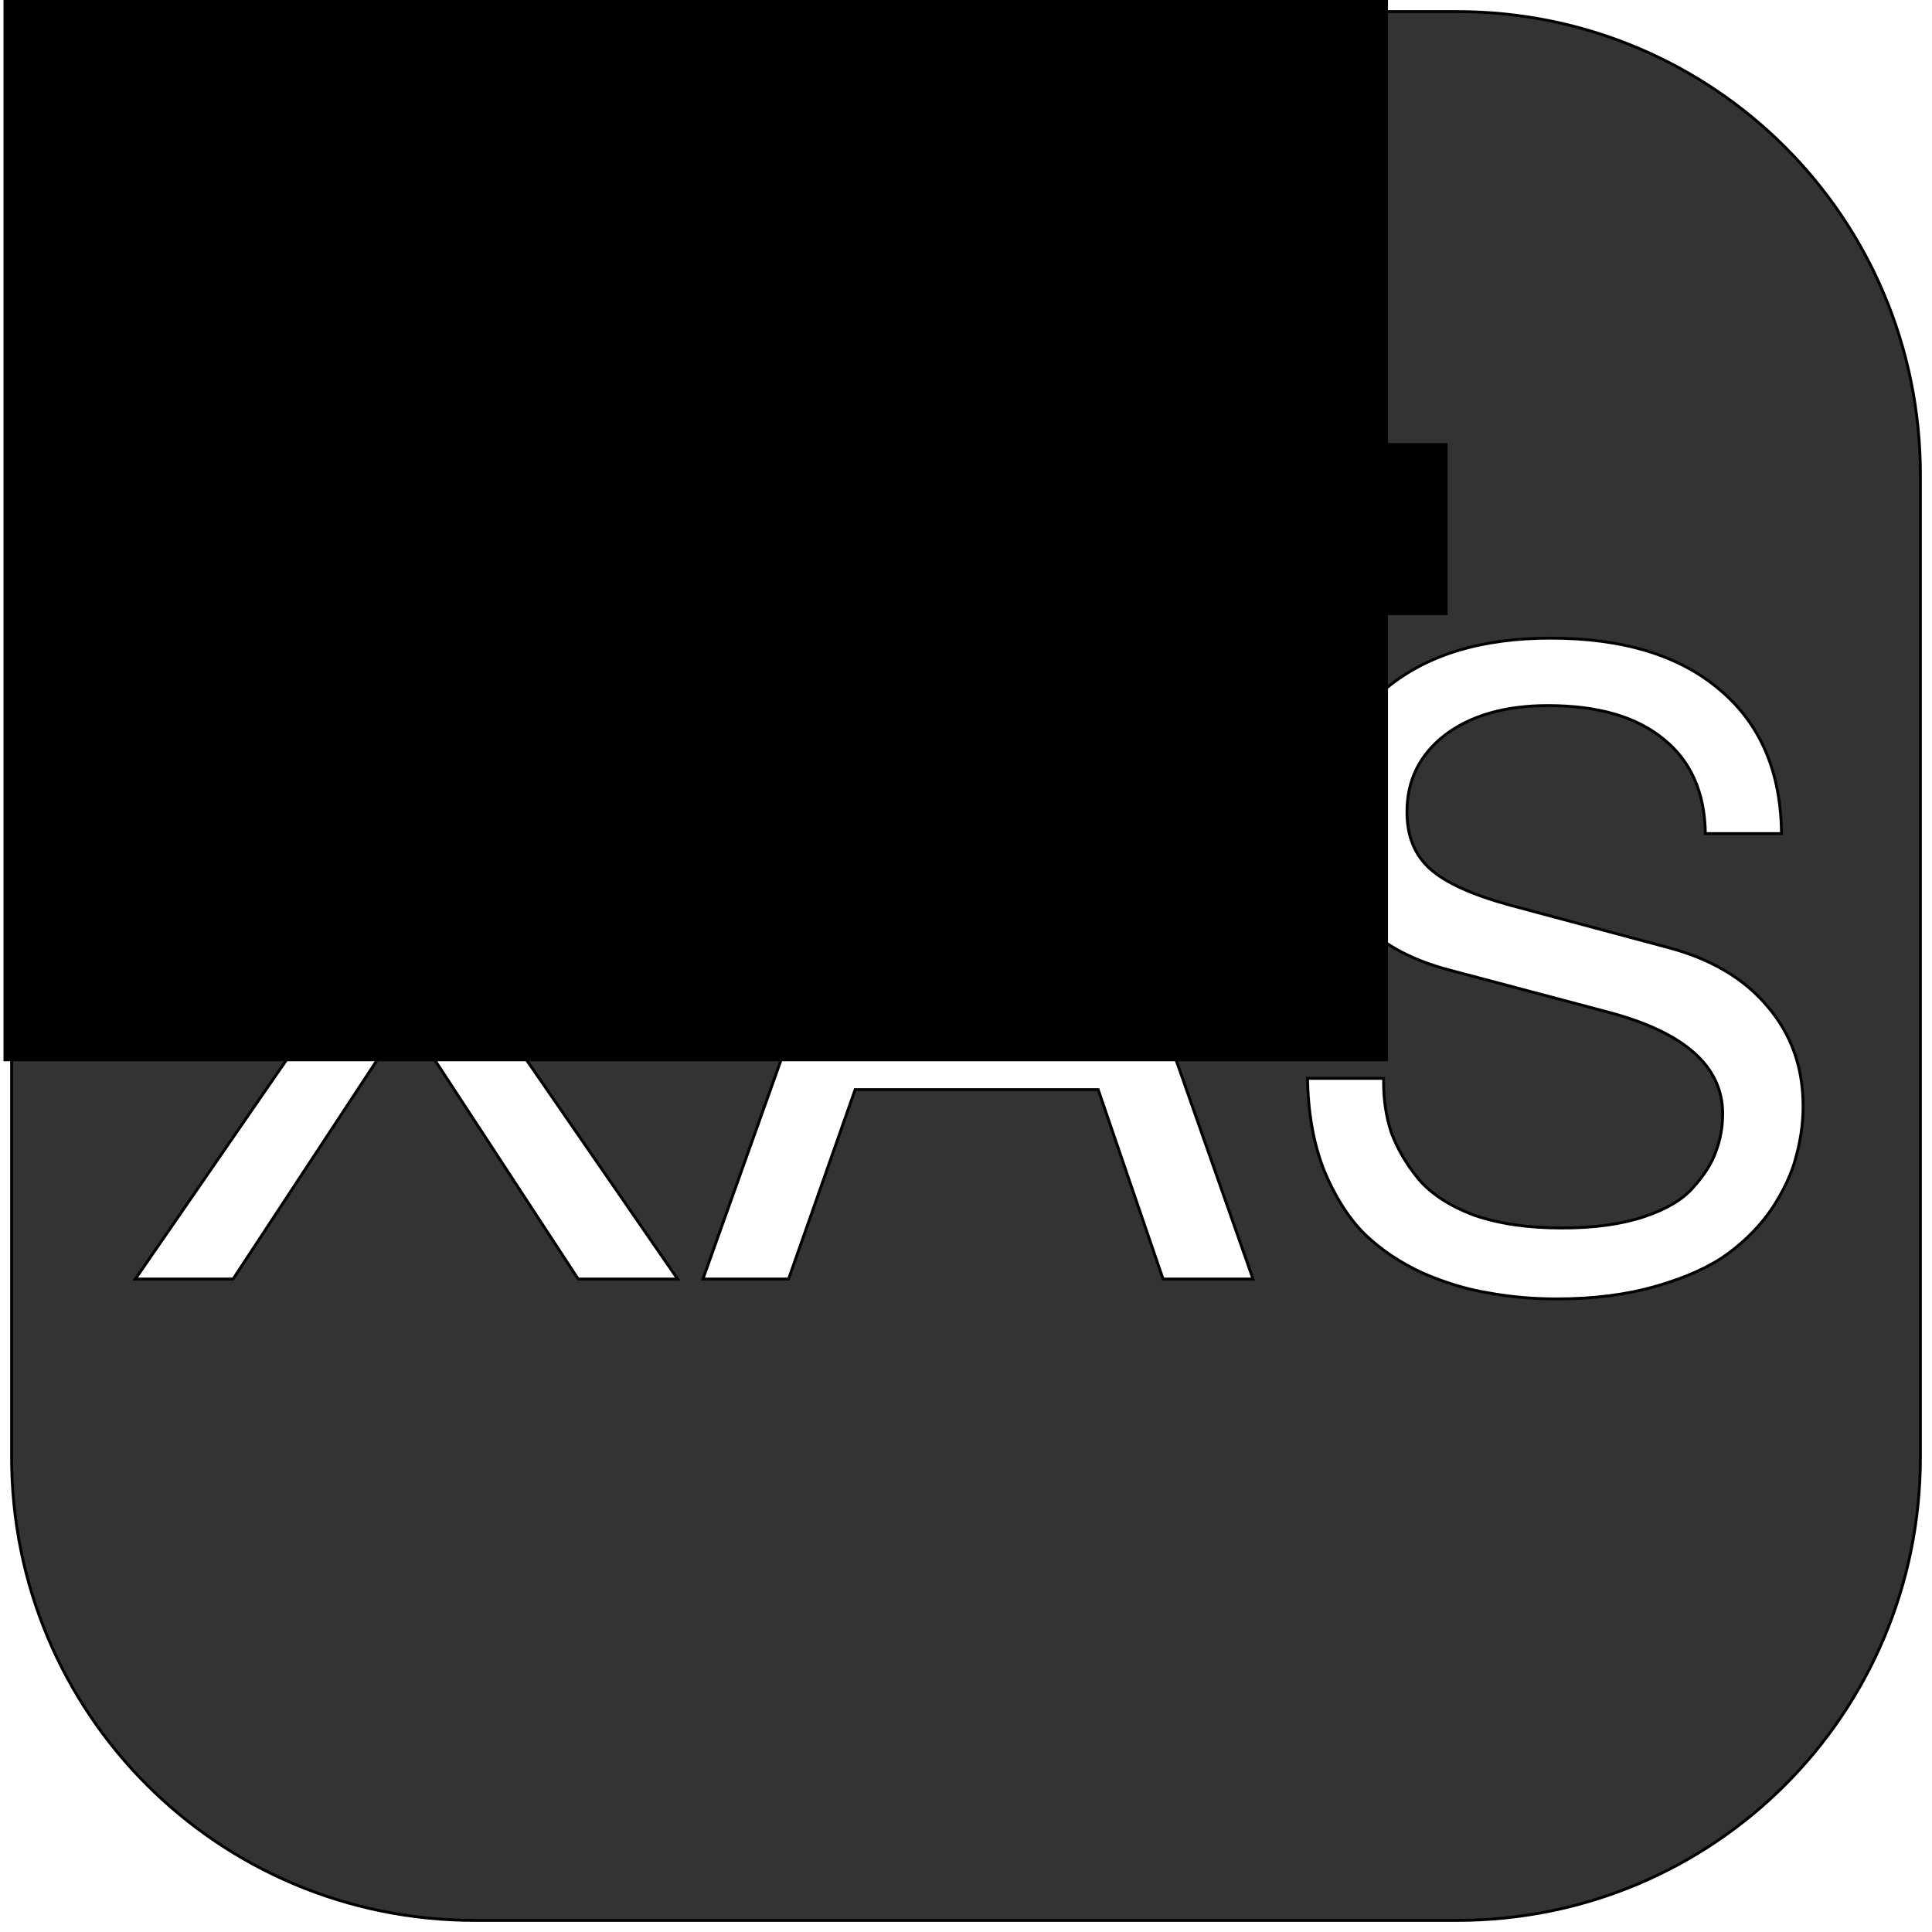 <?xml version="1.0" encoding="UTF-8" standalone="no"?>
<!-- Created with Inkscape (http://www.inkscape.org/) -->

<svg
   xmlns:dc="http://purl.org/dc/elements/1.1/"
   xmlns:cc="http://creativecommons.org/ns#"
   xmlns:rdf="http://www.w3.org/1999/02/22-rdf-syntax-ns#"
   xmlns:svg="http://www.w3.org/2000/svg"
   xmlns="http://www.w3.org/2000/svg"
   xmlns:sodipodi="http://sodipodi.sourceforge.net/DTD/sodipodi-0.dtd"
   xmlns:inkscape="http://www.inkscape.org/namespaces/inkscape"
   width="190.162mm"
   height="190.162mm"
   viewBox="0 0 673.801 673.801"
   id="svg2"
   version="1.1"
   inkscape:version="0.91 r13725"
   sodipodi:docname="XAS.svg">
  <defs
     id="defs4" />
  <sodipodi:namedview
     id="base"
     pagecolor="#ffffff"
     bordercolor="#666666"
     borderopacity="1.0"
     inkscape:pageopacity="0.0"
     inkscape:pageshadow="2"
     inkscape:zoom="0.7"
     inkscape:cx="161.54025"
     inkscape:cy="185.42769"
     inkscape:document-units="px"
     inkscape:current-layer="layer1"
     showgrid="false"
     fit-margin-top="1"
     fit-margin-right="1"
     fit-margin-bottom="1"
     fit-margin-left="1"
     inkscape:window-width="1920"
     inkscape:window-height="1011"
     inkscape:window-x="1680"
     inkscape:window-y="32"
     inkscape:window-maximized="1" />
  <g
     inkscape:label="Layer 1"
     inkscape:groupmode="layer"
     id="layer1"
     transform="translate(-35.147,-189.281)">
    <path
       style="fill:#333333;fill-rule:evenodd;stroke:#000000;stroke-width:1px;stroke-linecap:butt;stroke-linejoin:miter;stroke-opacity:1"
       d="M 165.668 4.043 C 76.128 4.043 4.043 76.128 4.043 165.668 L 4.043 508.133 C 4.043 597.673 76.128 669.758 165.668 669.758 L 508.133 669.758 C 597.673 669.758 669.758 597.673 669.758 508.133 L 669.758 165.668 C 669.758 76.128 597.673 4.043 508.133 4.043 L 165.668 4.043 z M 540.768 222.555 C 566.106 222.555 585.814 228.587 599.891 240.652 C 613.967 252.517 621.106 269.207 621.307 290.725 L 594.762 290.725 C 594.561 276.447 589.735 265.487 580.283 257.846 C 570.832 250.003 557.359 246.082 539.863 246.082 C 524.982 246.082 513.018 249.501 503.969 256.338 C 495.121 263.175 490.695 272.123 490.695 283.184 C 490.695 291.63 493.41 298.267 498.84 303.094 C 504.269 307.92 513.62 312.142 526.893 315.762 L 582.094 330.543 C 596.975 334.565 608.437 341.402 616.48 351.055 C 624.725 360.707 628.848 372.269 628.848 385.742 C 628.848 391.574 628.044 397.407 626.436 403.238 C 625.028 408.869 622.313 414.801 618.291 421.035 C 614.269 427.068 609.14 432.396 602.906 437.021 C 596.672 441.647 588.328 445.468 577.871 448.484 C 567.615 451.501 555.95 453.01 542.879 453.01 C 534.634 453.01 526.692 452.304 519.051 450.896 C 511.61 449.69 503.968 447.378 496.125 443.959 C 488.282 440.339 481.547 435.814 475.916 430.385 C 470.285 424.754 465.559 417.315 461.738 408.064 C 458.119 398.814 456.209 388.156 456.008 376.09 L 482.551 376.09 L 482.551 377.598 C 482.551 383.832 483.456 389.664 485.266 395.094 C 487.277 400.523 490.394 405.852 494.617 411.08 C 499.041 416.309 505.476 420.532 513.922 423.75 C 522.569 426.766 532.825 428.273 544.689 428.273 C 555.951 428.273 565.503 426.968 573.346 424.354 C 581.188 421.739 586.919 418.321 590.539 414.098 C 594.36 409.875 596.975 405.752 598.383 401.73 C 599.992 397.507 600.795 393.082 600.795 388.457 C 600.795 371.766 587.322 359.902 560.375 352.863 L 505.777 338.385 C 477.021 330.944 462.643 313.851 462.643 287.105 C 462.643 267.197 469.582 251.511 483.457 240.049 C 497.534 228.385 516.636 222.555 540.768 222.555 z M 52.027 226.174 L 86.113 226.174 L 142.521 312.443 L 199.229 226.174 L 232.711 226.174 L 158.508 333.258 L 236.332 446.07 L 201.643 446.07 L 141.615 354.371 L 81.287 446.07 L 47.201 446.07 L 125.025 333.258 L 52.027 226.174 z M 323.582 226.174 L 359.779 226.174 L 436.998 446.07 L 405.629 446.07 L 383.004 380.012 L 298.244 380.012 L 275.018 446.07 L 245.154 446.07 L 323.582 226.174 z M 341.379 256.338 L 305.182 356.484 L 375.162 356.484 L 341.379 256.338 z "
       transform="translate(35.147,189.281)"
       id="rect3336" />
    <flowRoot
       xml:space="preserve"
       id="flowRoot3348"
       style="font-style:normal;font-weight:normal;font-size:40px;line-height:125%;font-family:sans-serif;letter-spacing:0px;word-spacing:0px;fill:#000000;fill-opacity:1;stroke:none;stroke-width:1px;stroke-linecap:butt;stroke-linejoin:miter;stroke-opacity:1"><flowRegion
         id="flowRegion3350"><rect
           id="rect3352"
           width="482.853"
           height="389.919"
           x="36.365"
           y="169.489" /></flowRegion><flowPara
         id="flowPara3354"></flowPara></flowRoot>    <flowRoot
       xml:space="preserve"
       id="flowRoot3364"
       style="font-style:normal;font-weight:normal;font-size:40px;line-height:125%;font-family:sans-serif;letter-spacing:0px;word-spacing:0px;fill:#000000;fill-opacity:1;stroke:none;stroke-width:1px;stroke-linecap:butt;stroke-linejoin:miter;stroke-opacity:1"><flowRegion
         id="flowRegion3366"><rect
           id="rect3368"
           width="1.429"
           height="178.571"
           x="380"
           y="348.076" /></flowRegion><flowPara
         id="flowPara3370"></flowPara></flowRoot>    <flowRoot
       xml:space="preserve"
       id="flowRoot3372"
       style="font-style:normal;font-weight:normal;font-size:40px;line-height:125%;font-family:sans-serif;letter-spacing:0px;word-spacing:0px;fill:#000000;fill-opacity:1;stroke:none;stroke-width:1px;stroke-linecap:butt;stroke-linejoin:miter;stroke-opacity:1"><flowRegion
         id="flowRegion3374"><rect
           id="rect3376"
           width="161.429"
           height="60"
           x="378.571"
           y="343.791" /></flowRegion><flowPara
         id="flowPara3378"></flowPara></flowRoot>  </g>
</svg>
